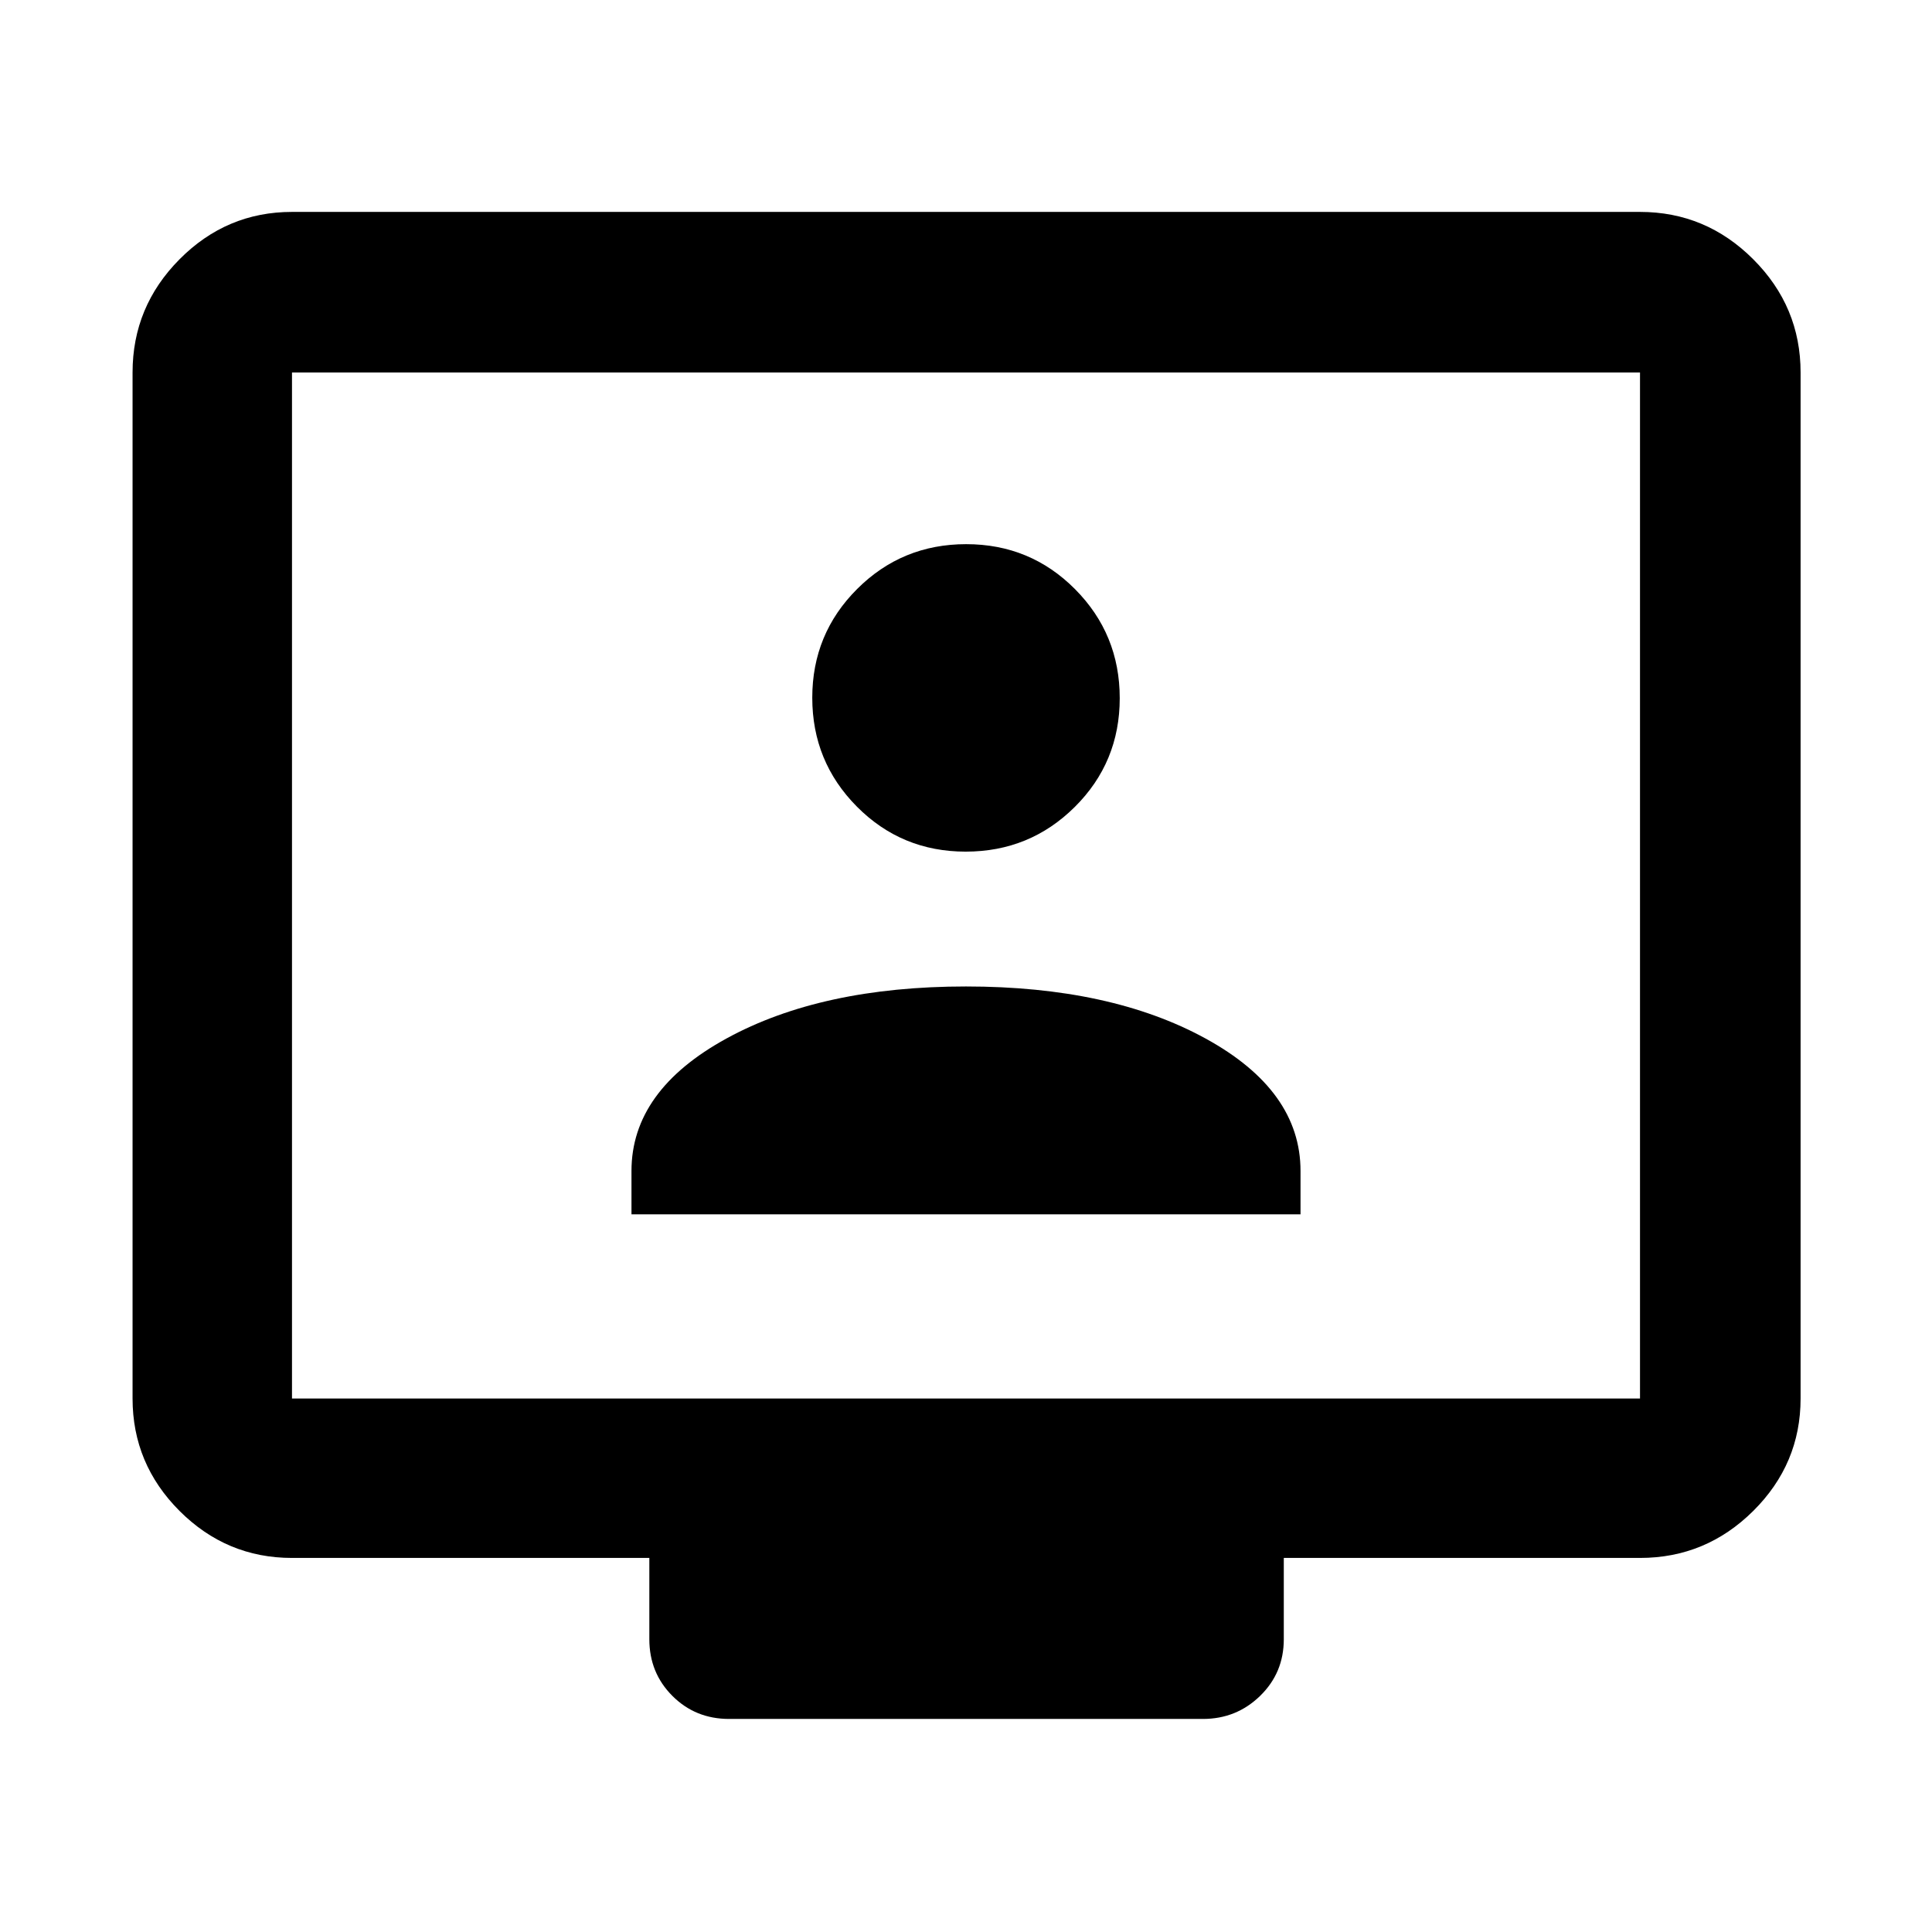 <svg xmlns="http://www.w3.org/2000/svg" width="48" height="48" viewBox="0 -960 960 960"><path d="M145.09-185.87q-32.51 0-55.87-23.35-23.35-23.36-23.35-55.87v-509.82q0-32.74 23.35-56.26 23.36-23.53 55.87-23.53h669.82q32.74 0 56.26 23.53 23.53 23.52 23.53 56.26v509.82q0 32.51-23.53 55.87-23.52 23.35-56.26 23.35h-177v40.39q0 16.71-11.77 28.16-11.76 11.45-28.4 11.45H362.26q-16.71 0-28.16-11.45t-11.45-28.16v-40.39H145.09Zm0-79.22h669.82v-509.82H145.09v509.82Zm0 0v-509.82 509.82Zm168.69-91.52h332.44v-21.54q0-39.98-47.2-65.83-47.19-25.85-119.02-25.85t-119.02 25.85q-47.2 25.85-47.2 65.83v21.54Zm166.07-180.22q31.85 0 54.19-22.19 22.35-22.2 22.35-54.05 0-31.84-22.22-54.19-22.22-22.35-54.09-22.35-31.87 0-54.17 22.27t-22.3 54.04q0 31.78 22.2 54.13 22.19 22.34 54.04 22.34Z"/></svg>